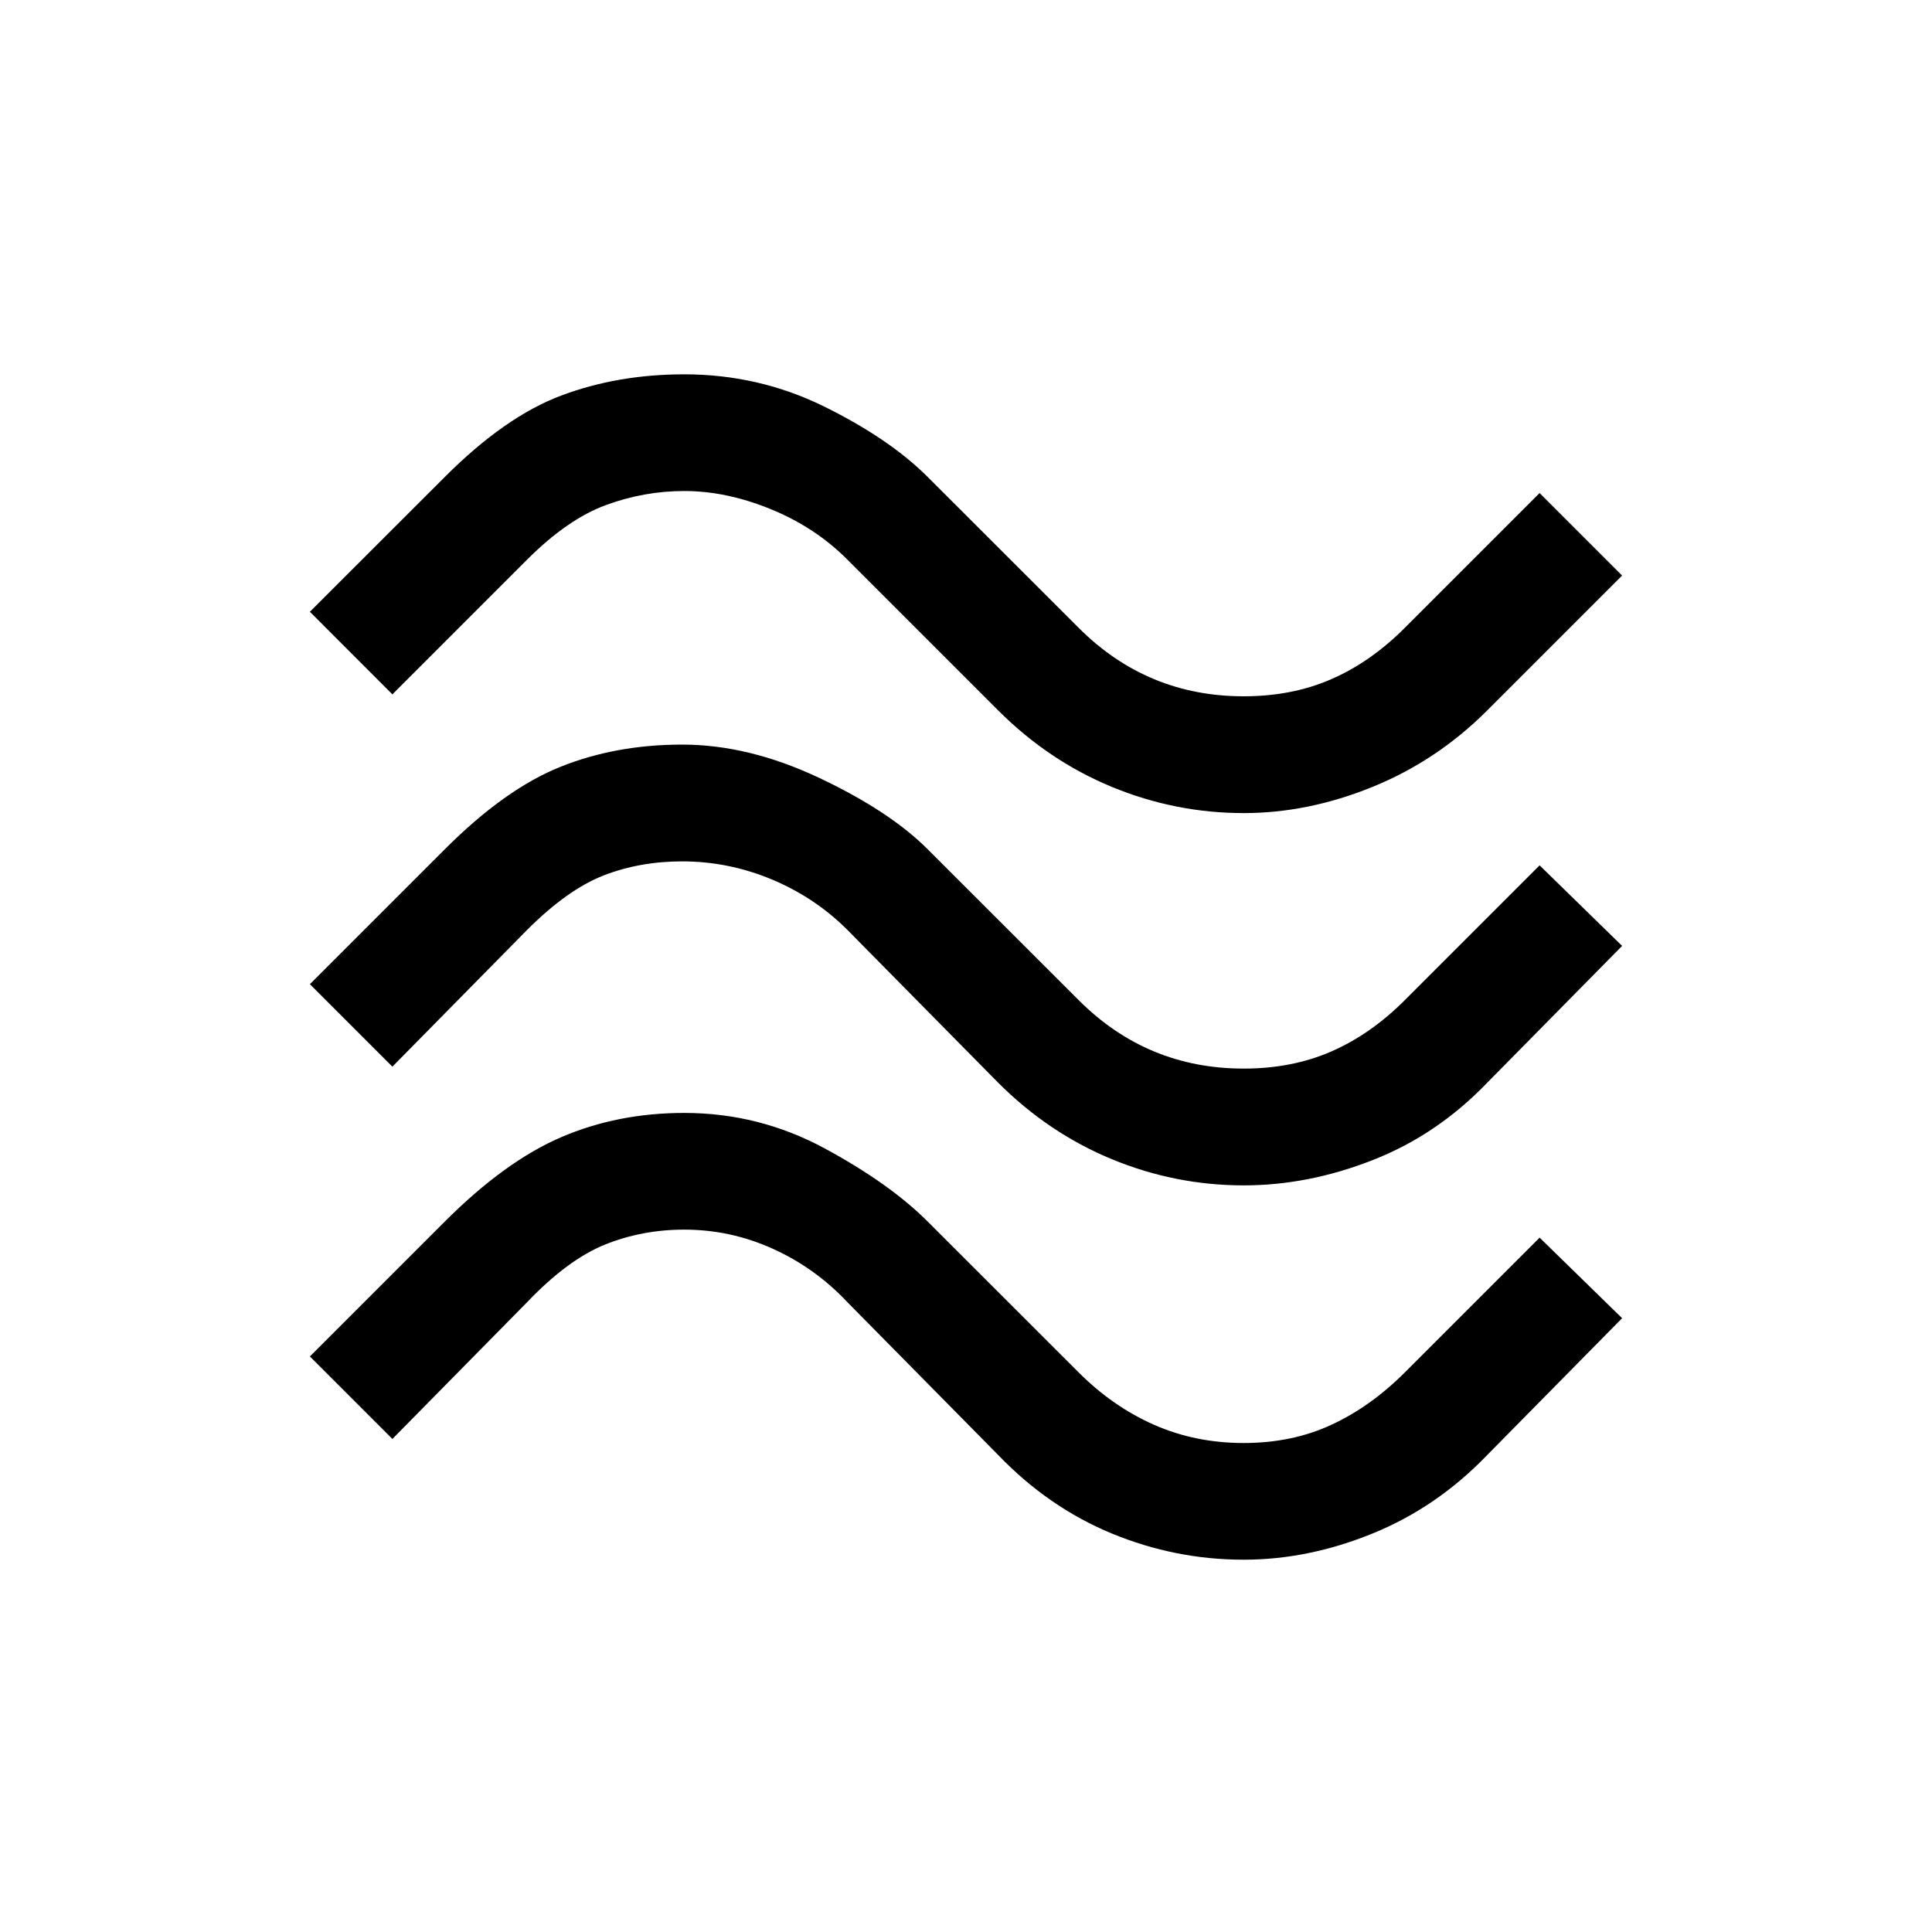 <svg xmlns="http://www.w3.org/2000/svg" height="20" width="20"><path d="m4.062 7.188-.854-.855 1.396-1.395q.625-.626 1.208-.844.584-.219 1.271-.219.771 0 1.448.333.677.334 1.073.73L11.167 6.5q.354.354.781.531.427.177.927.177t.906-.177q.407-.177.761-.531l1.396-1.396.854.854-1.396 1.396q-.521.521-1.188.792-.666.271-1.333.271-.708 0-1.365-.271-.656-.271-1.177-.792L8.771 5.792q-.333-.334-.792-.521-.458-.188-.896-.188-.416 0-.812.146-.396.146-.813.563Zm0 3.854-.854-.854 1.396-1.396q.625-.625 1.198-.854.573-.23 1.26-.23.688 0 1.417.344.729.344 1.125.74l1.563 1.562q.354.354.781.531.427.177.927.177t.906-.177q.407-.177.761-.531l1.396-1.396.854.834-1.396 1.416q-.521.542-1.188.802-.666.261-1.333.261-.708 0-1.365-.271-.656-.271-1.177-.792L8.771 9.625q-.333-.333-.781-.521-.448-.187-.928-.187-.437 0-.812.145-.375.146-.792.563Zm0 3.854-.854-.854 1.396-1.396q.625-.625 1.208-.875.584-.25 1.271-.25.771 0 1.448.364.677.365 1.073.761l1.563 1.562q.354.354.781.542.427.188.927.188t.906-.188q.407-.188.761-.542l1.396-1.396.854.834-1.396 1.416q-.521.542-1.188.813-.666.271-1.333.271-.708 0-1.365-.271-.656-.271-1.177-.813l-1.562-1.583q-.333-.354-.771-.552-.438-.198-.917-.198-.437 0-.823.156-.385.157-.802.594Z"/></svg>